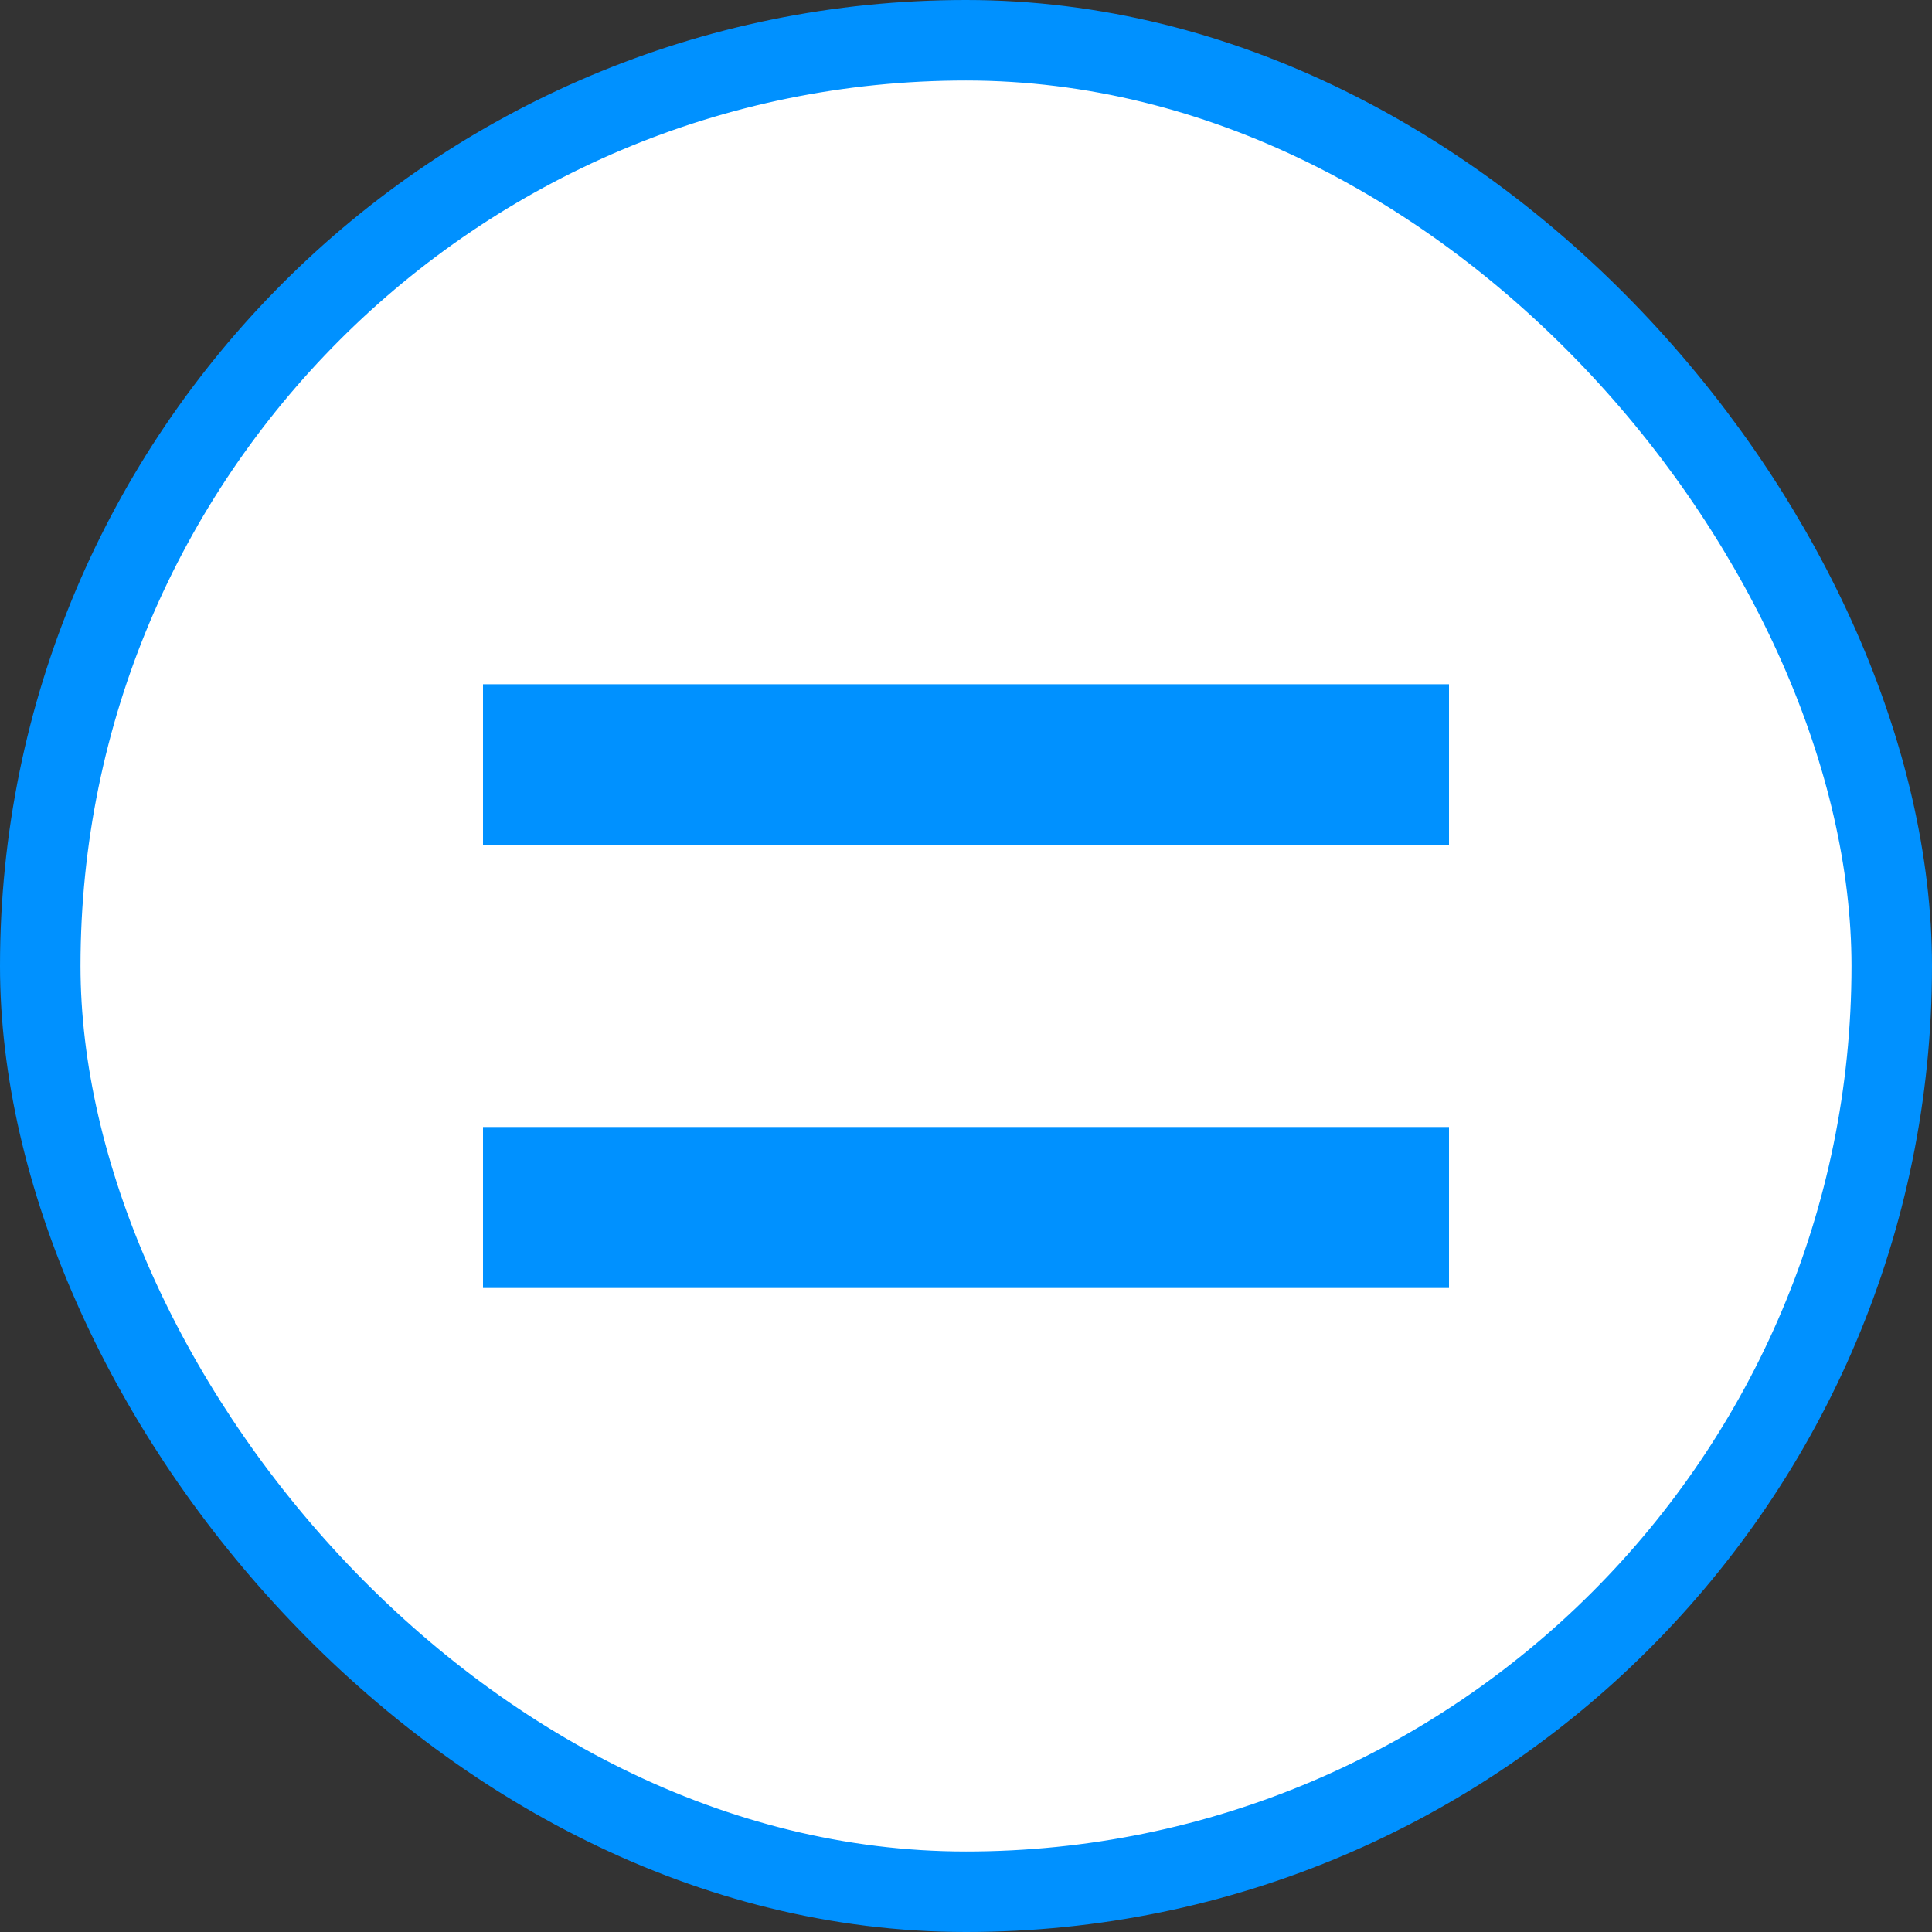 <svg width="48" height="48" viewBox="0 0 48 48" fill="none" xmlns="http://www.w3.org/2000/svg">
<rect x="0" y="0" width="48" height="48" fill="#333333" stroke="none"/>
<rect x="1" y="1" width="46" height="46" rx="23" fill="white"/>
<rect x="1" y="1" width="46" height="46" rx="23" stroke="#0091FF" stroke-width="2"/>
<path fill-rule="evenodd" clip-rule="evenodd" d="M14 17H12V21H14H34H36V17H34H14ZM14 28H12V32H14H34H36V28H34H14Z" fill="#0091FF"/>
</svg>
